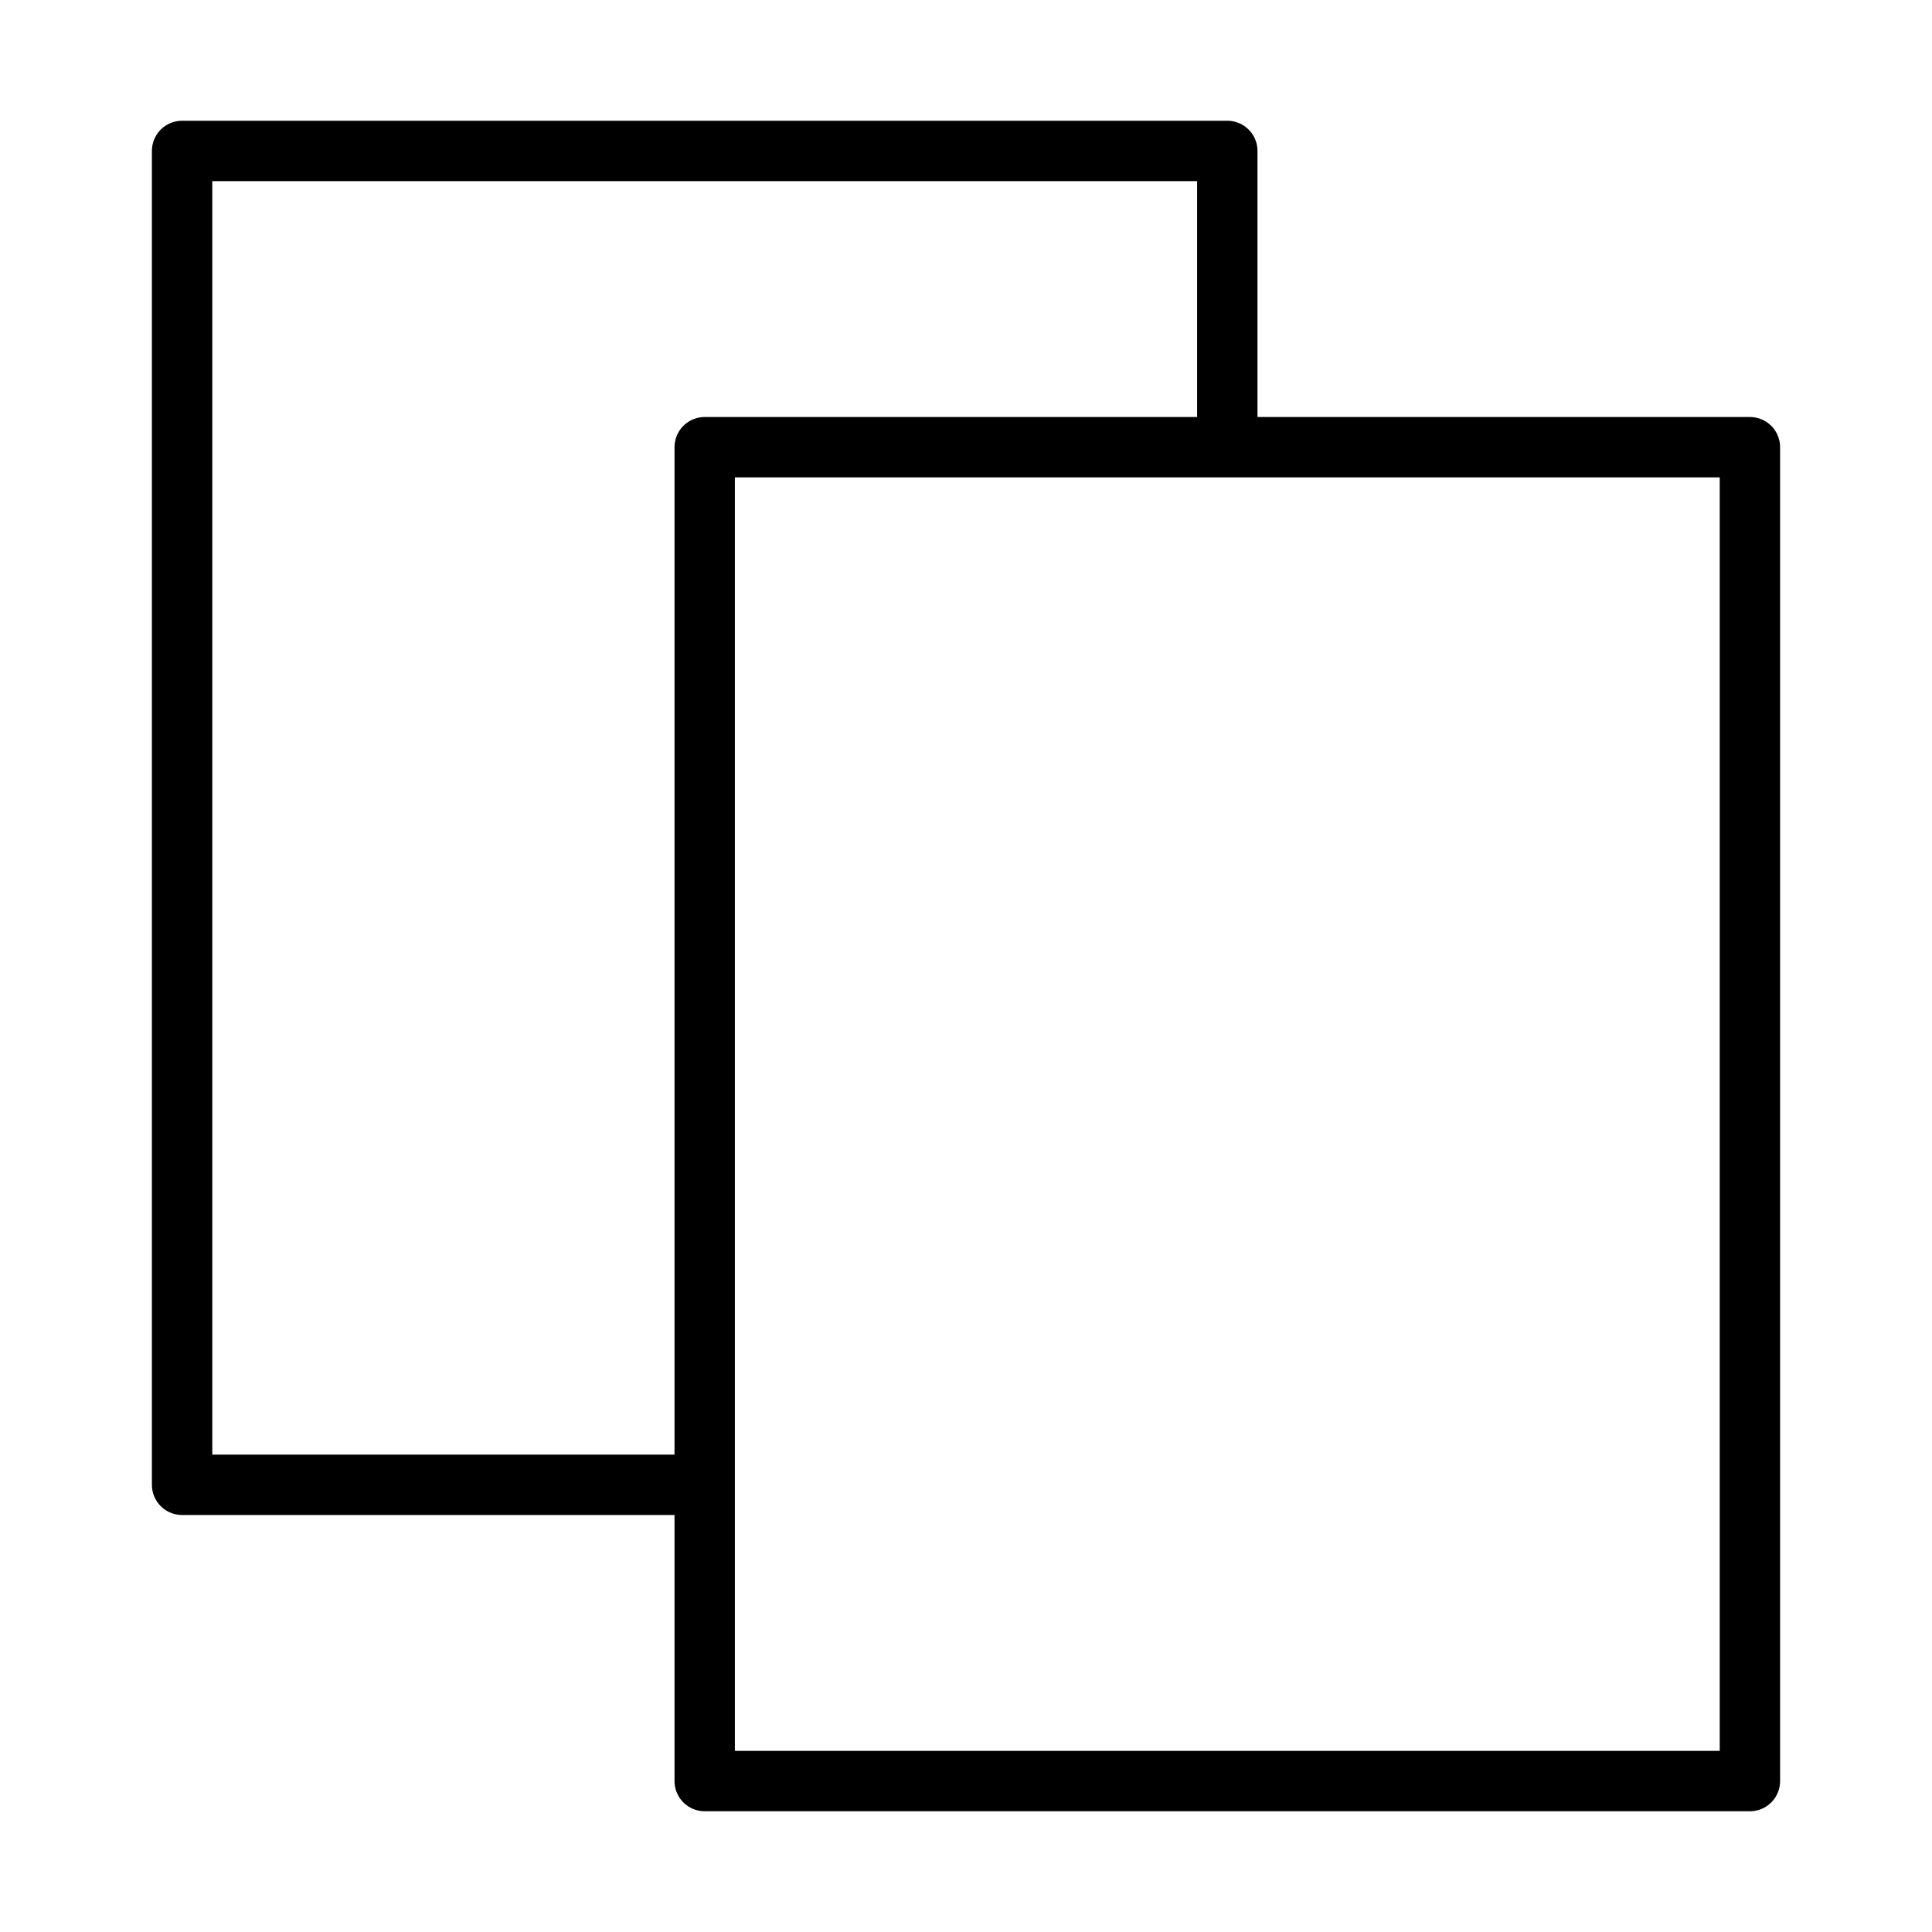 <svg xmlns="http://www.w3.org/2000/svg" viewBox="0 0 32 32" stroke="#000" fill="none" stroke-linejoin="round">
  <path d="M11.672 7.407h17.312V29.5H11.672zM20.328 7.407V2.5H3.016v22.093h8.656V7.407z"/>
</svg>
